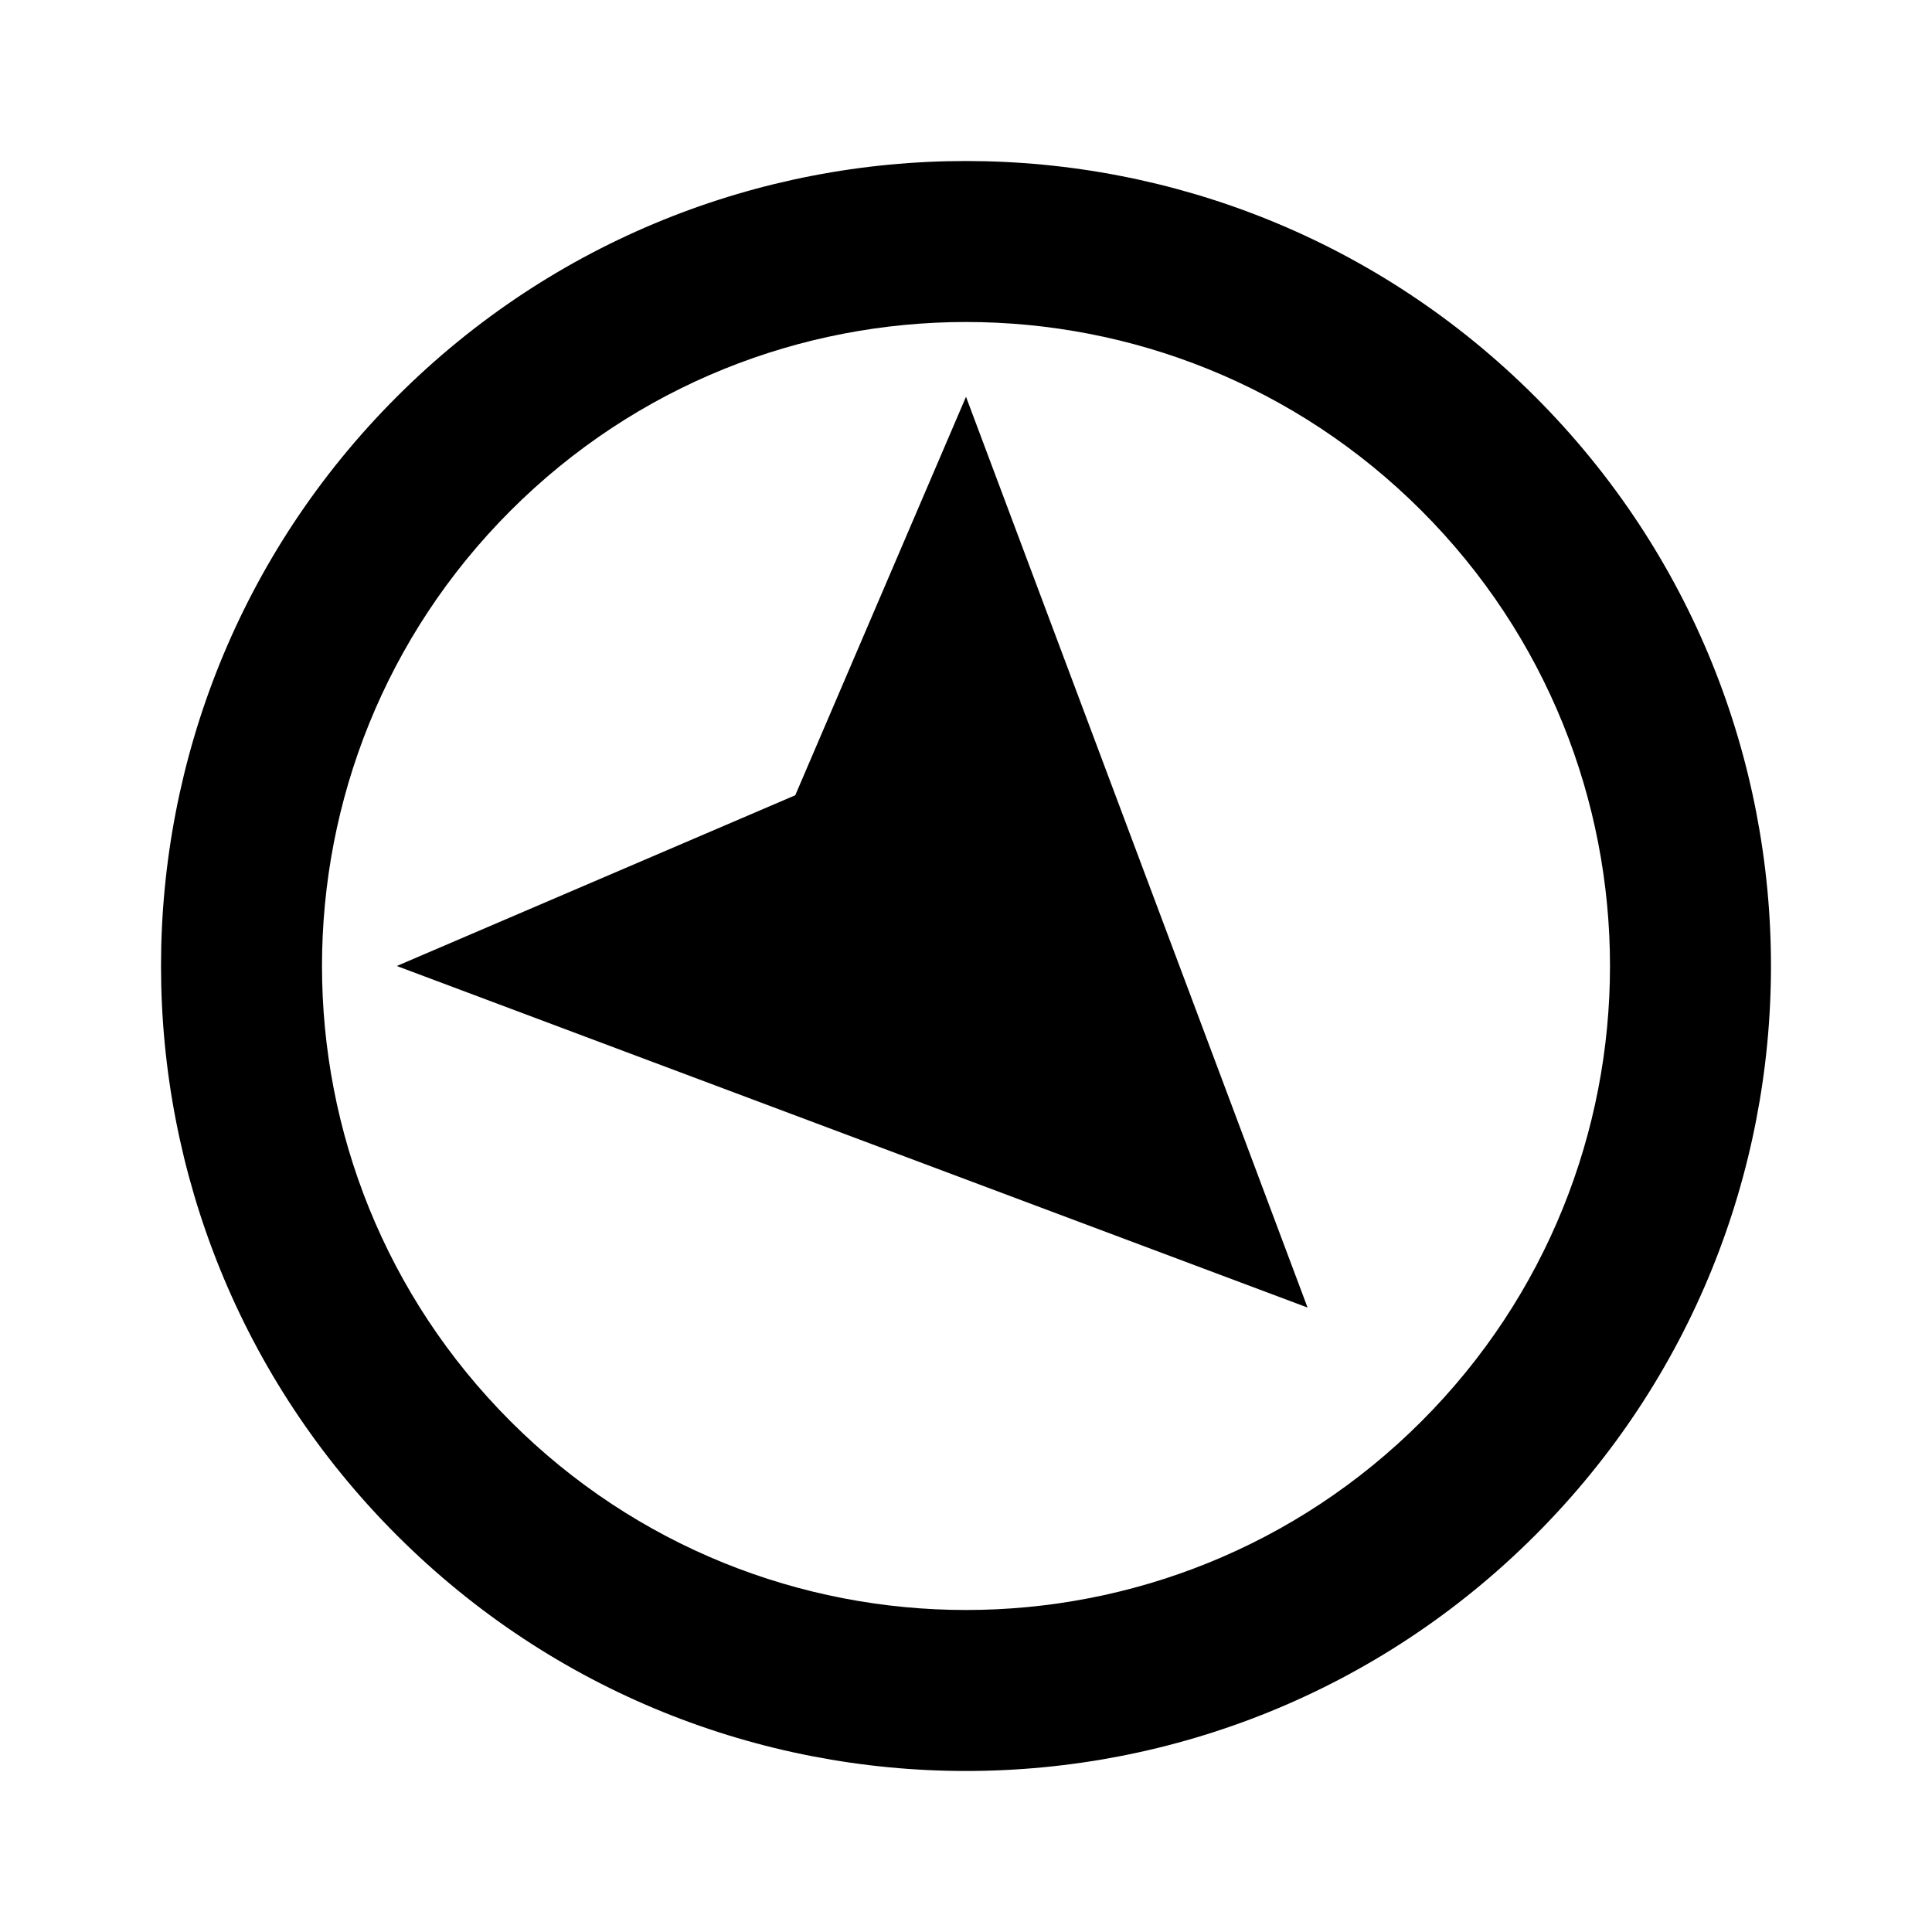 <?xml version="1.0" encoding="UTF-8"?><svg id="uuid-1d5903a3-e93e-40e9-a6f5-4914fb60a746" xmlns="http://www.w3.org/2000/svg" viewBox="0 0 24 24"><rect width="24" height="24" fill="none"/><g><path d="M19.071,4.929c-3.905-3.905-10.237-3.905-14.142,0s-3.905,10.237,0,14.142c3.905,3.905,10.237,3.905,14.142,0,3.905-3.905,3.905-10.237,0-14.142Zm-1.414,12.728c-3.124,3.124-8.19,3.124-11.314,0-3.124-3.124-3.124-8.19,0-11.314s8.19-3.124,11.314,0,3.124,8.19,0,11.314Z"/><polygon points="16.243 16.243 12 4.929 9.879 9.879 4.929 12 16.243 16.243"/></g></svg>